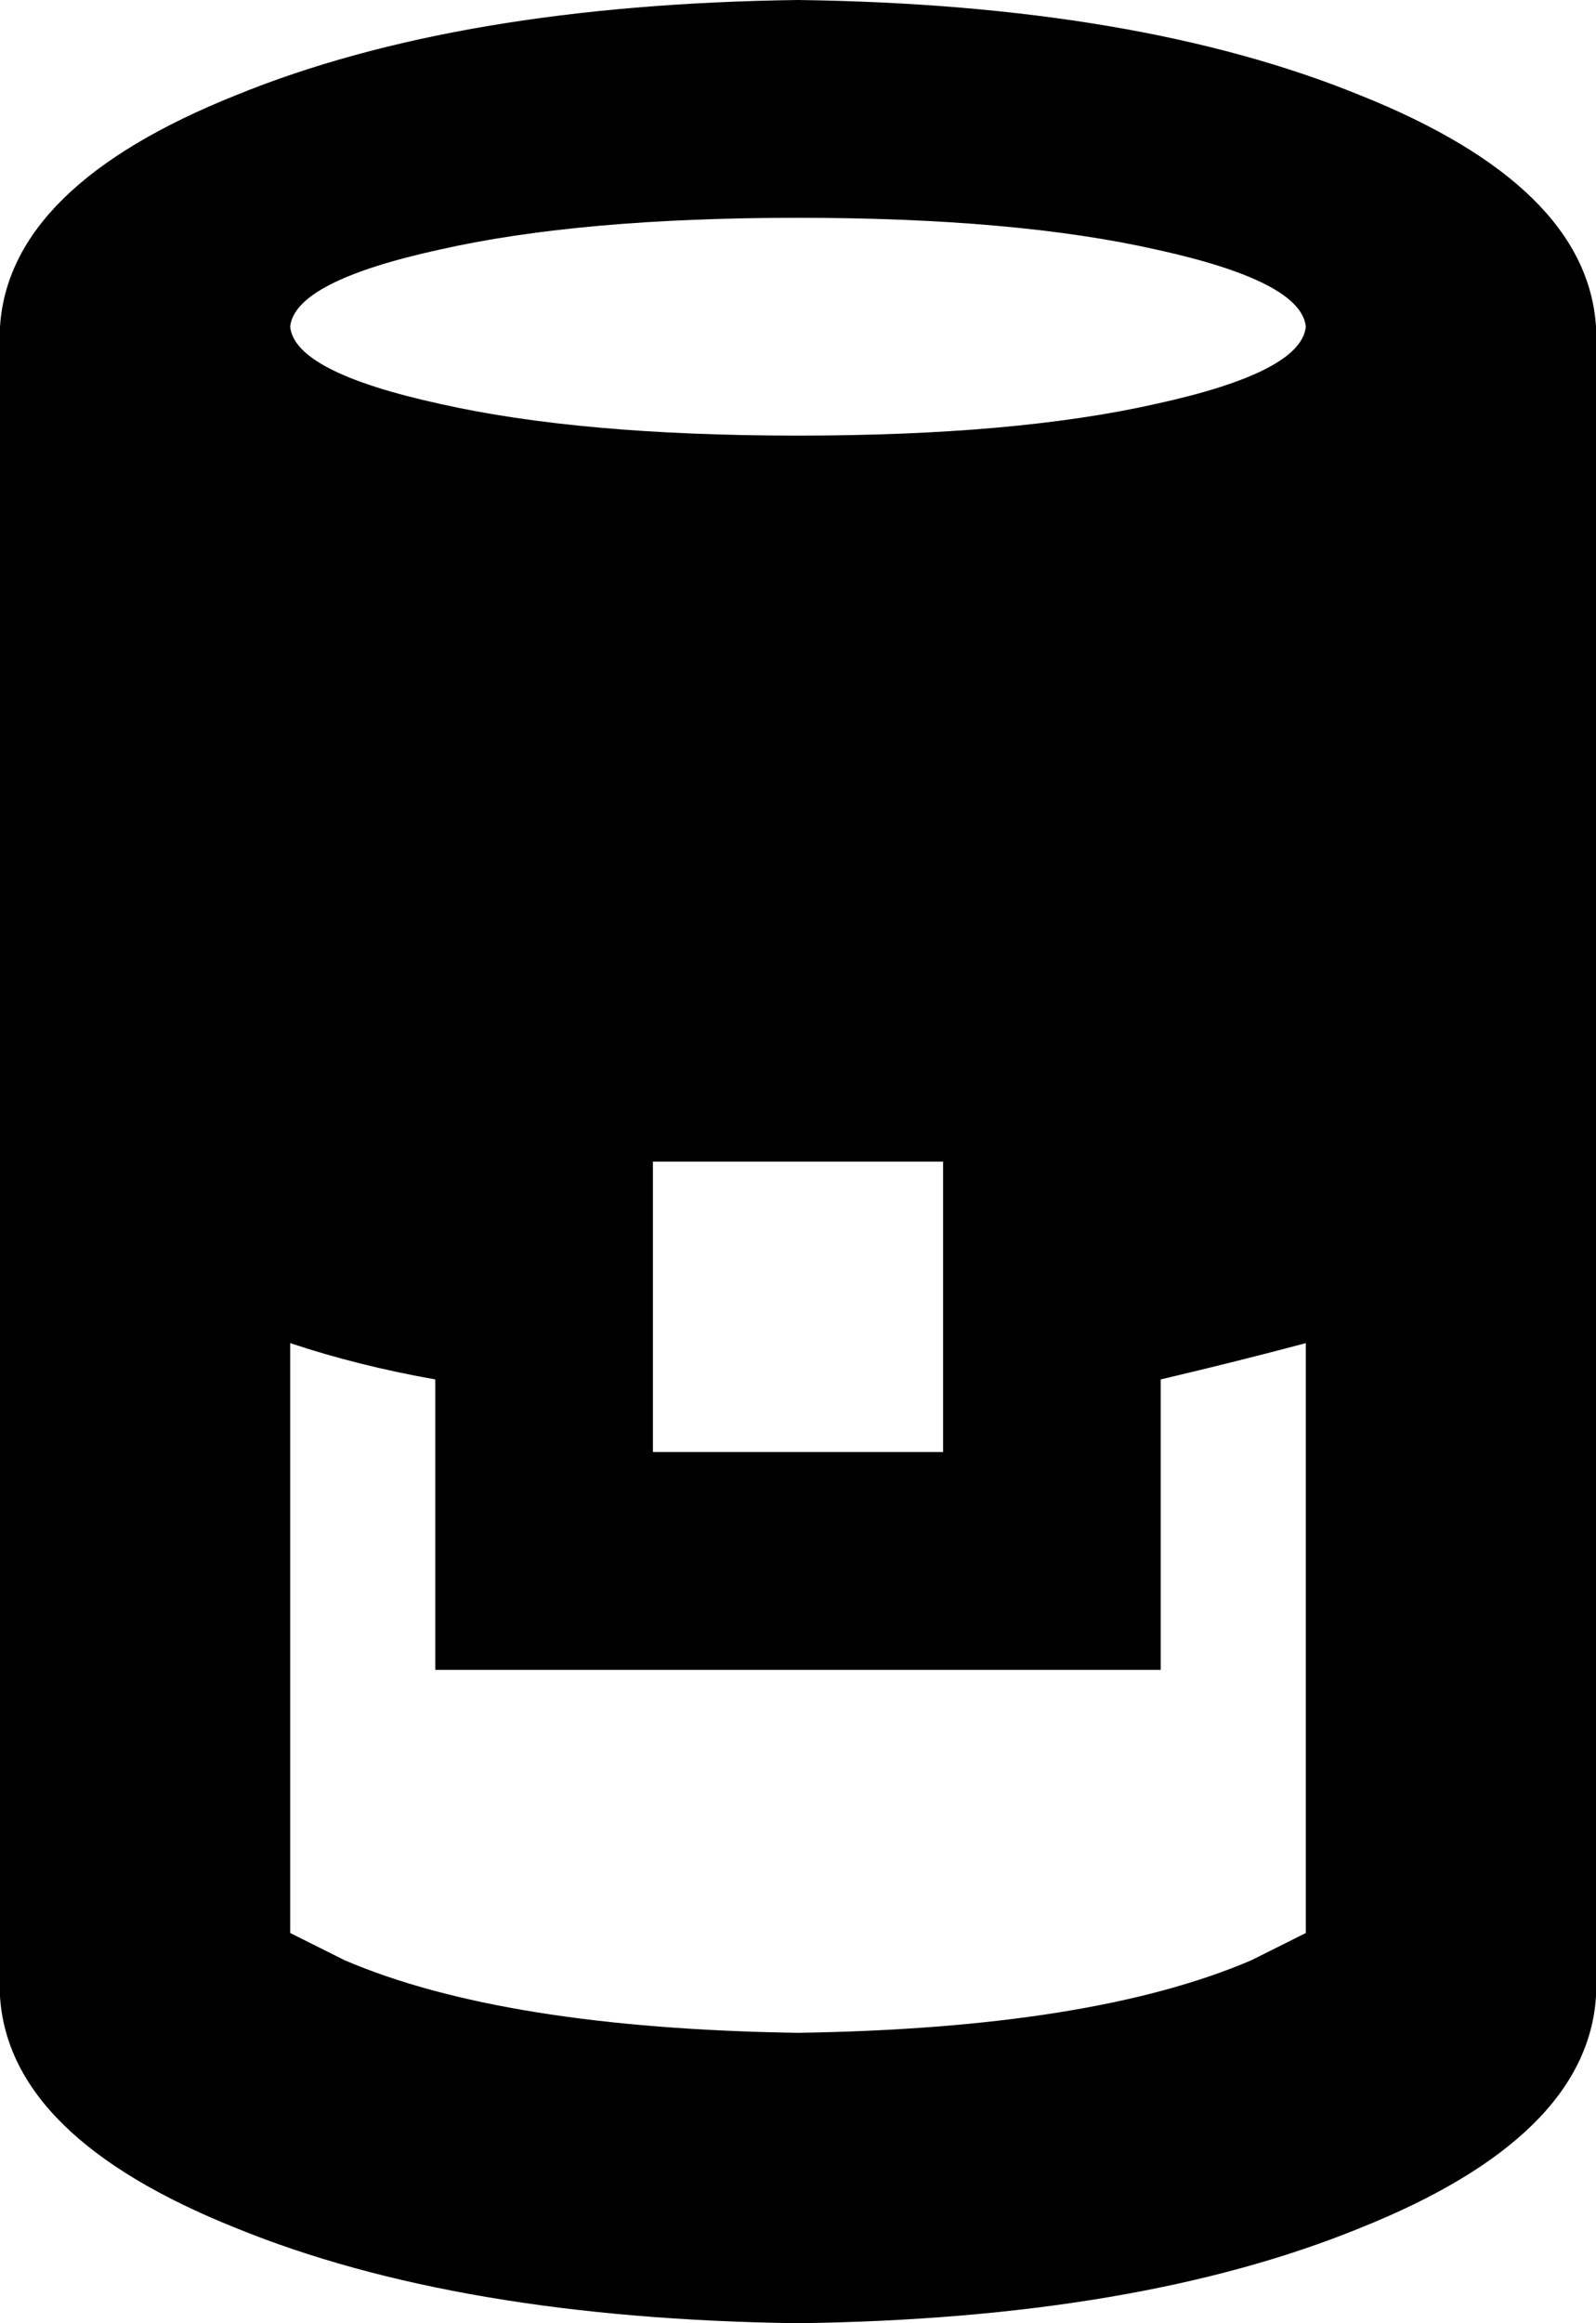 <svg xmlns="http://www.w3.org/2000/svg" viewBox="0 0 352 512">
  <path d="M 256 304 Q 273 300 288 296 L 288 426 L 288 426 Q 284 428 276 432 Q 241 447 176 448 Q 111 447 76 432 Q 68 428 64 426 L 64 296 L 64 296 Q 79 301 96 304 L 96 320 L 96 320 L 96 368 L 96 368 L 144 368 L 256 368 L 256 320 L 256 320 L 256 304 L 256 304 Z M 208 311 L 208 320 L 208 311 L 208 320 L 192 320 L 144 320 L 144 311 L 144 311 L 144 256 L 144 256 L 208 256 L 208 256 L 208 311 L 208 311 Z M 0 72 L 0 240 L 0 72 L 0 240 L 0 440 L 0 440 Q 2 471 52 491 Q 101 511 176 512 Q 251 511 300 491 Q 350 471 352 440 L 352 240 L 352 240 L 352 72 L 352 72 Q 350 41 300 21 Q 251 1 176 0 Q 101 1 52 21 Q 2 41 0 72 L 0 72 Z M 288 72 Q 287 82 255 89 L 255 89 L 255 89 Q 224 96 176 96 Q 128 96 97 89 Q 65 82 64 72 Q 65 62 97 55 Q 128 48 176 48 Q 224 48 255 55 Q 287 62 288 72 L 288 72 Z" />
</svg>